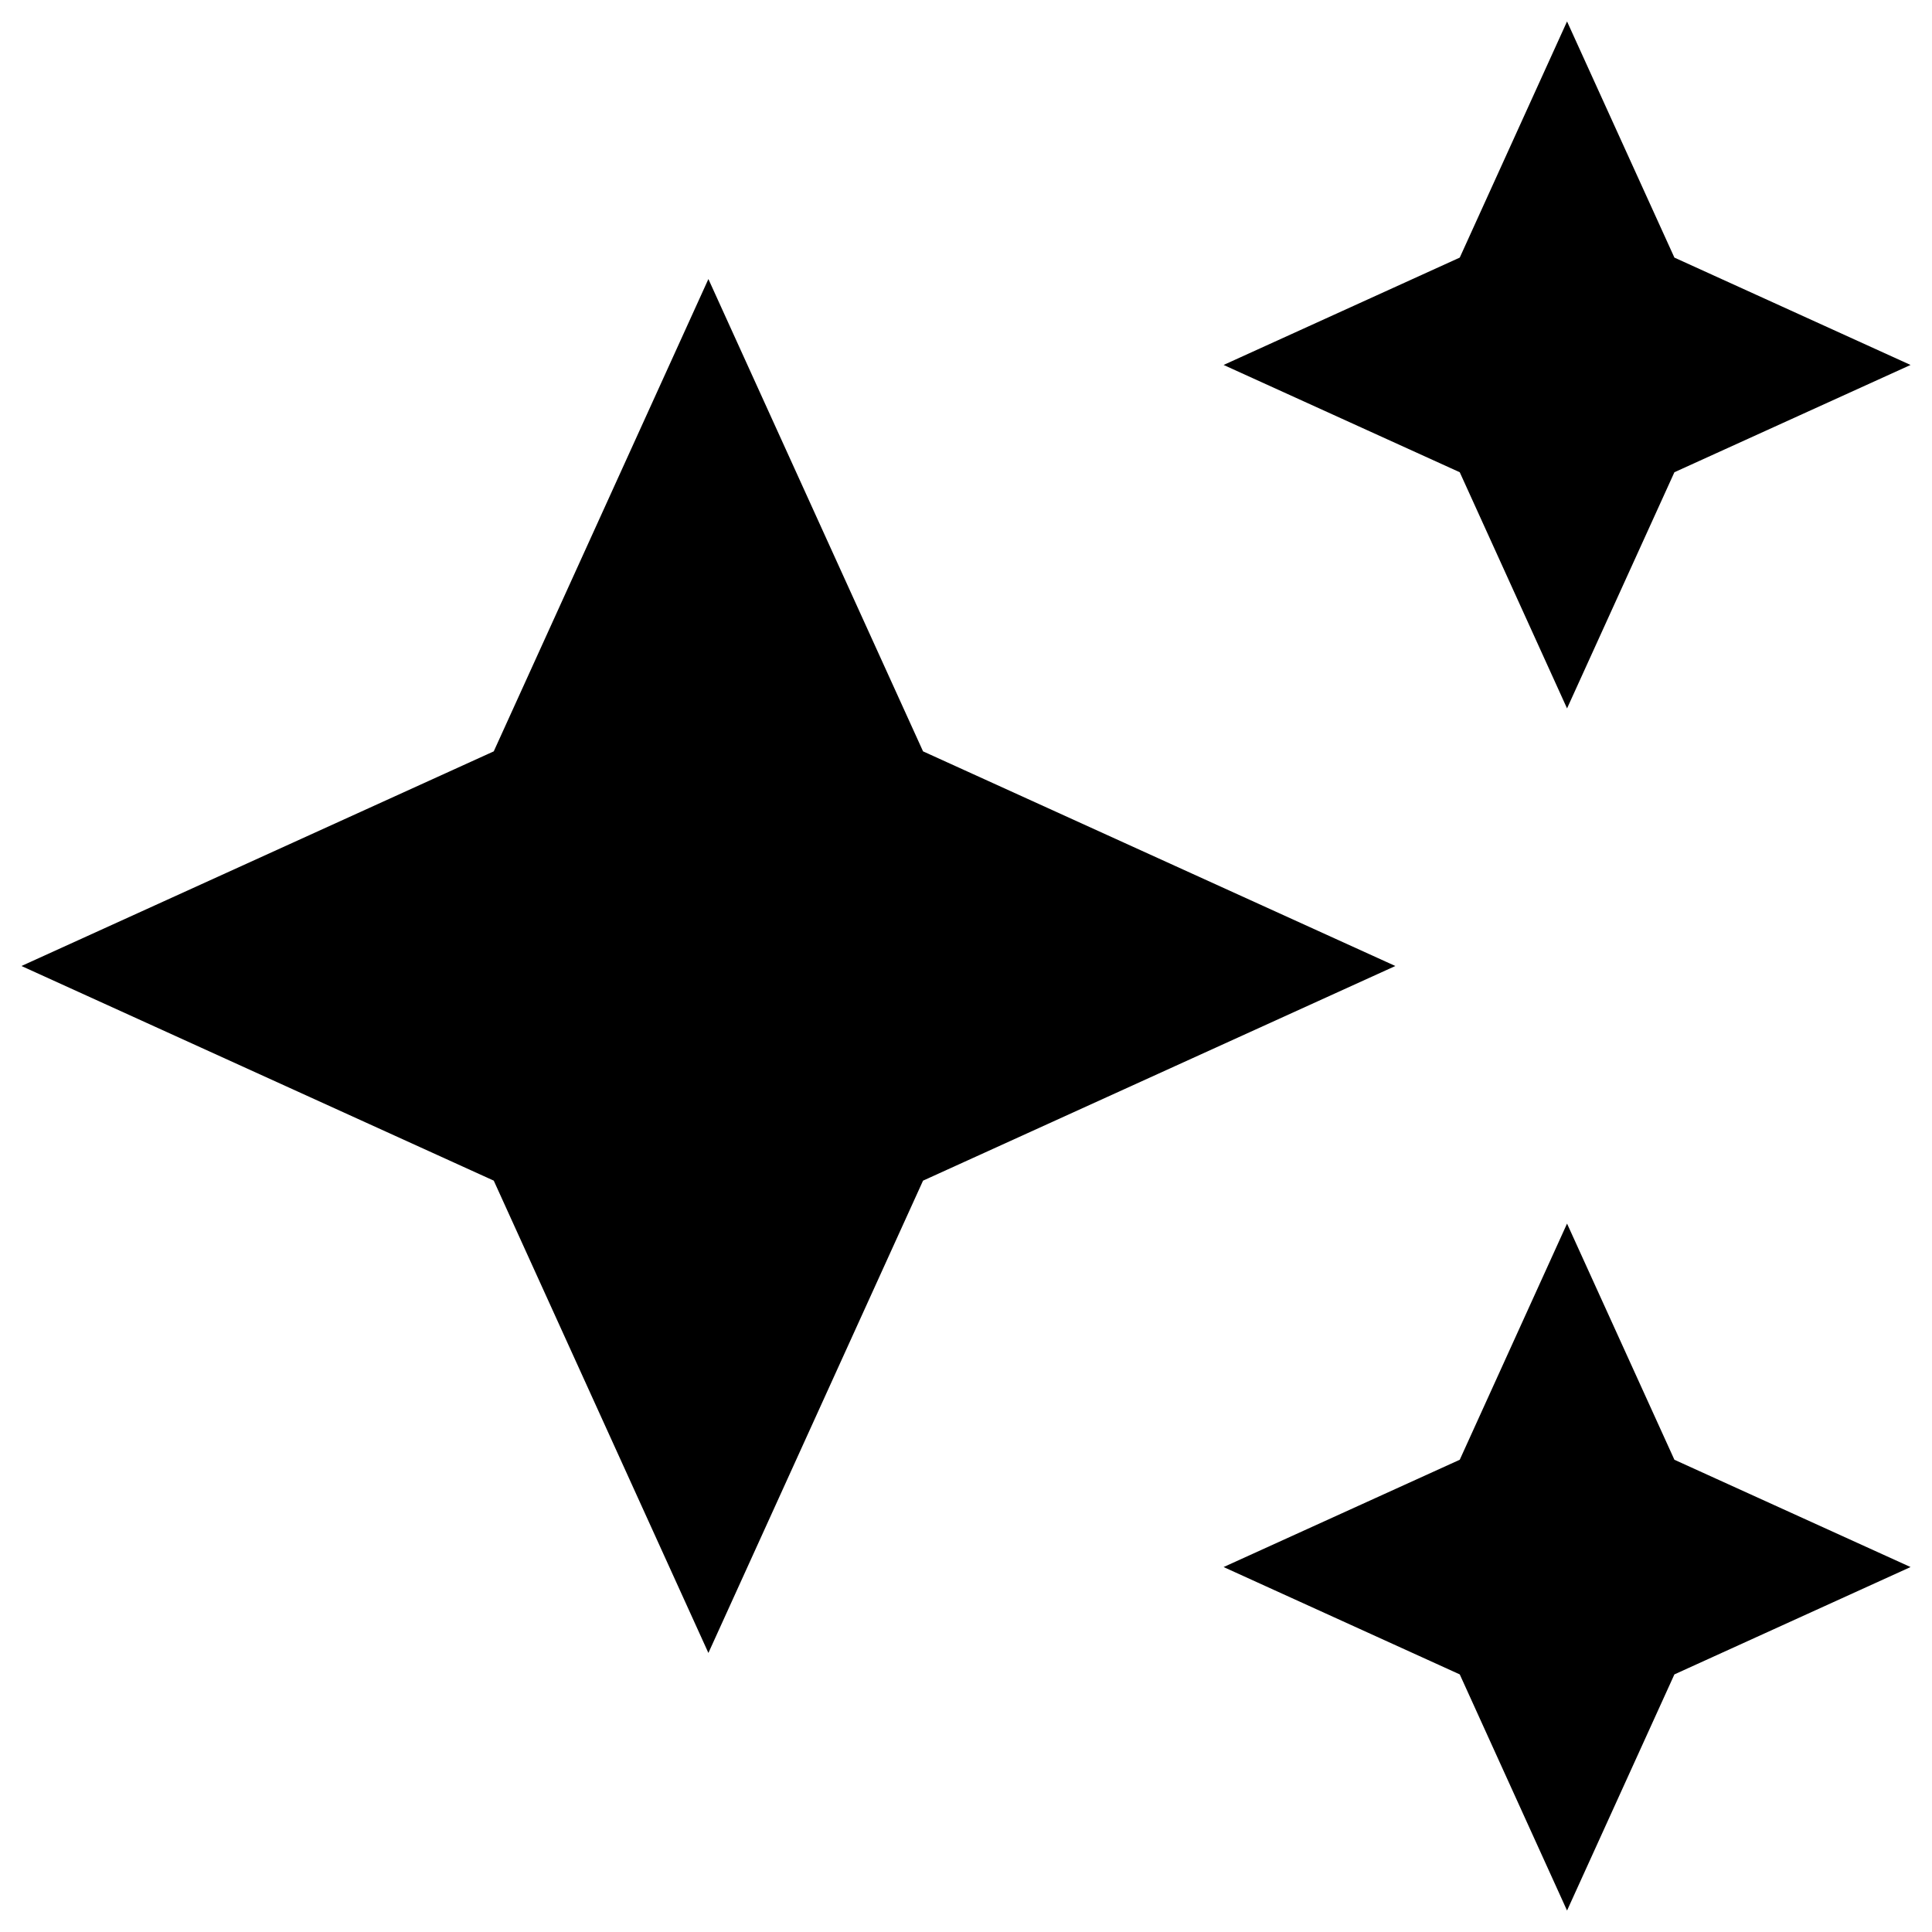 <svg width="30" height="30" fill="none" xmlns="http://www.w3.org/2000/svg"><path d="M24.333 11 26 7.333l3.667-1.666L26 4 24.333.333 22.667 4 19 5.667l3.667 1.666L24.333 11Zm-10 .667L11 4.333l-3.333 7.334L.333 15l7.334 3.333L11 25.667l3.333-7.334L21.667 15l-7.334-3.333Zm10 7.333-1.666 3.667L19 24.333 22.667 26l1.666 3.667L26 26l3.667-1.667L26 22.667 24.333 19Z" fill="#000"/></svg>